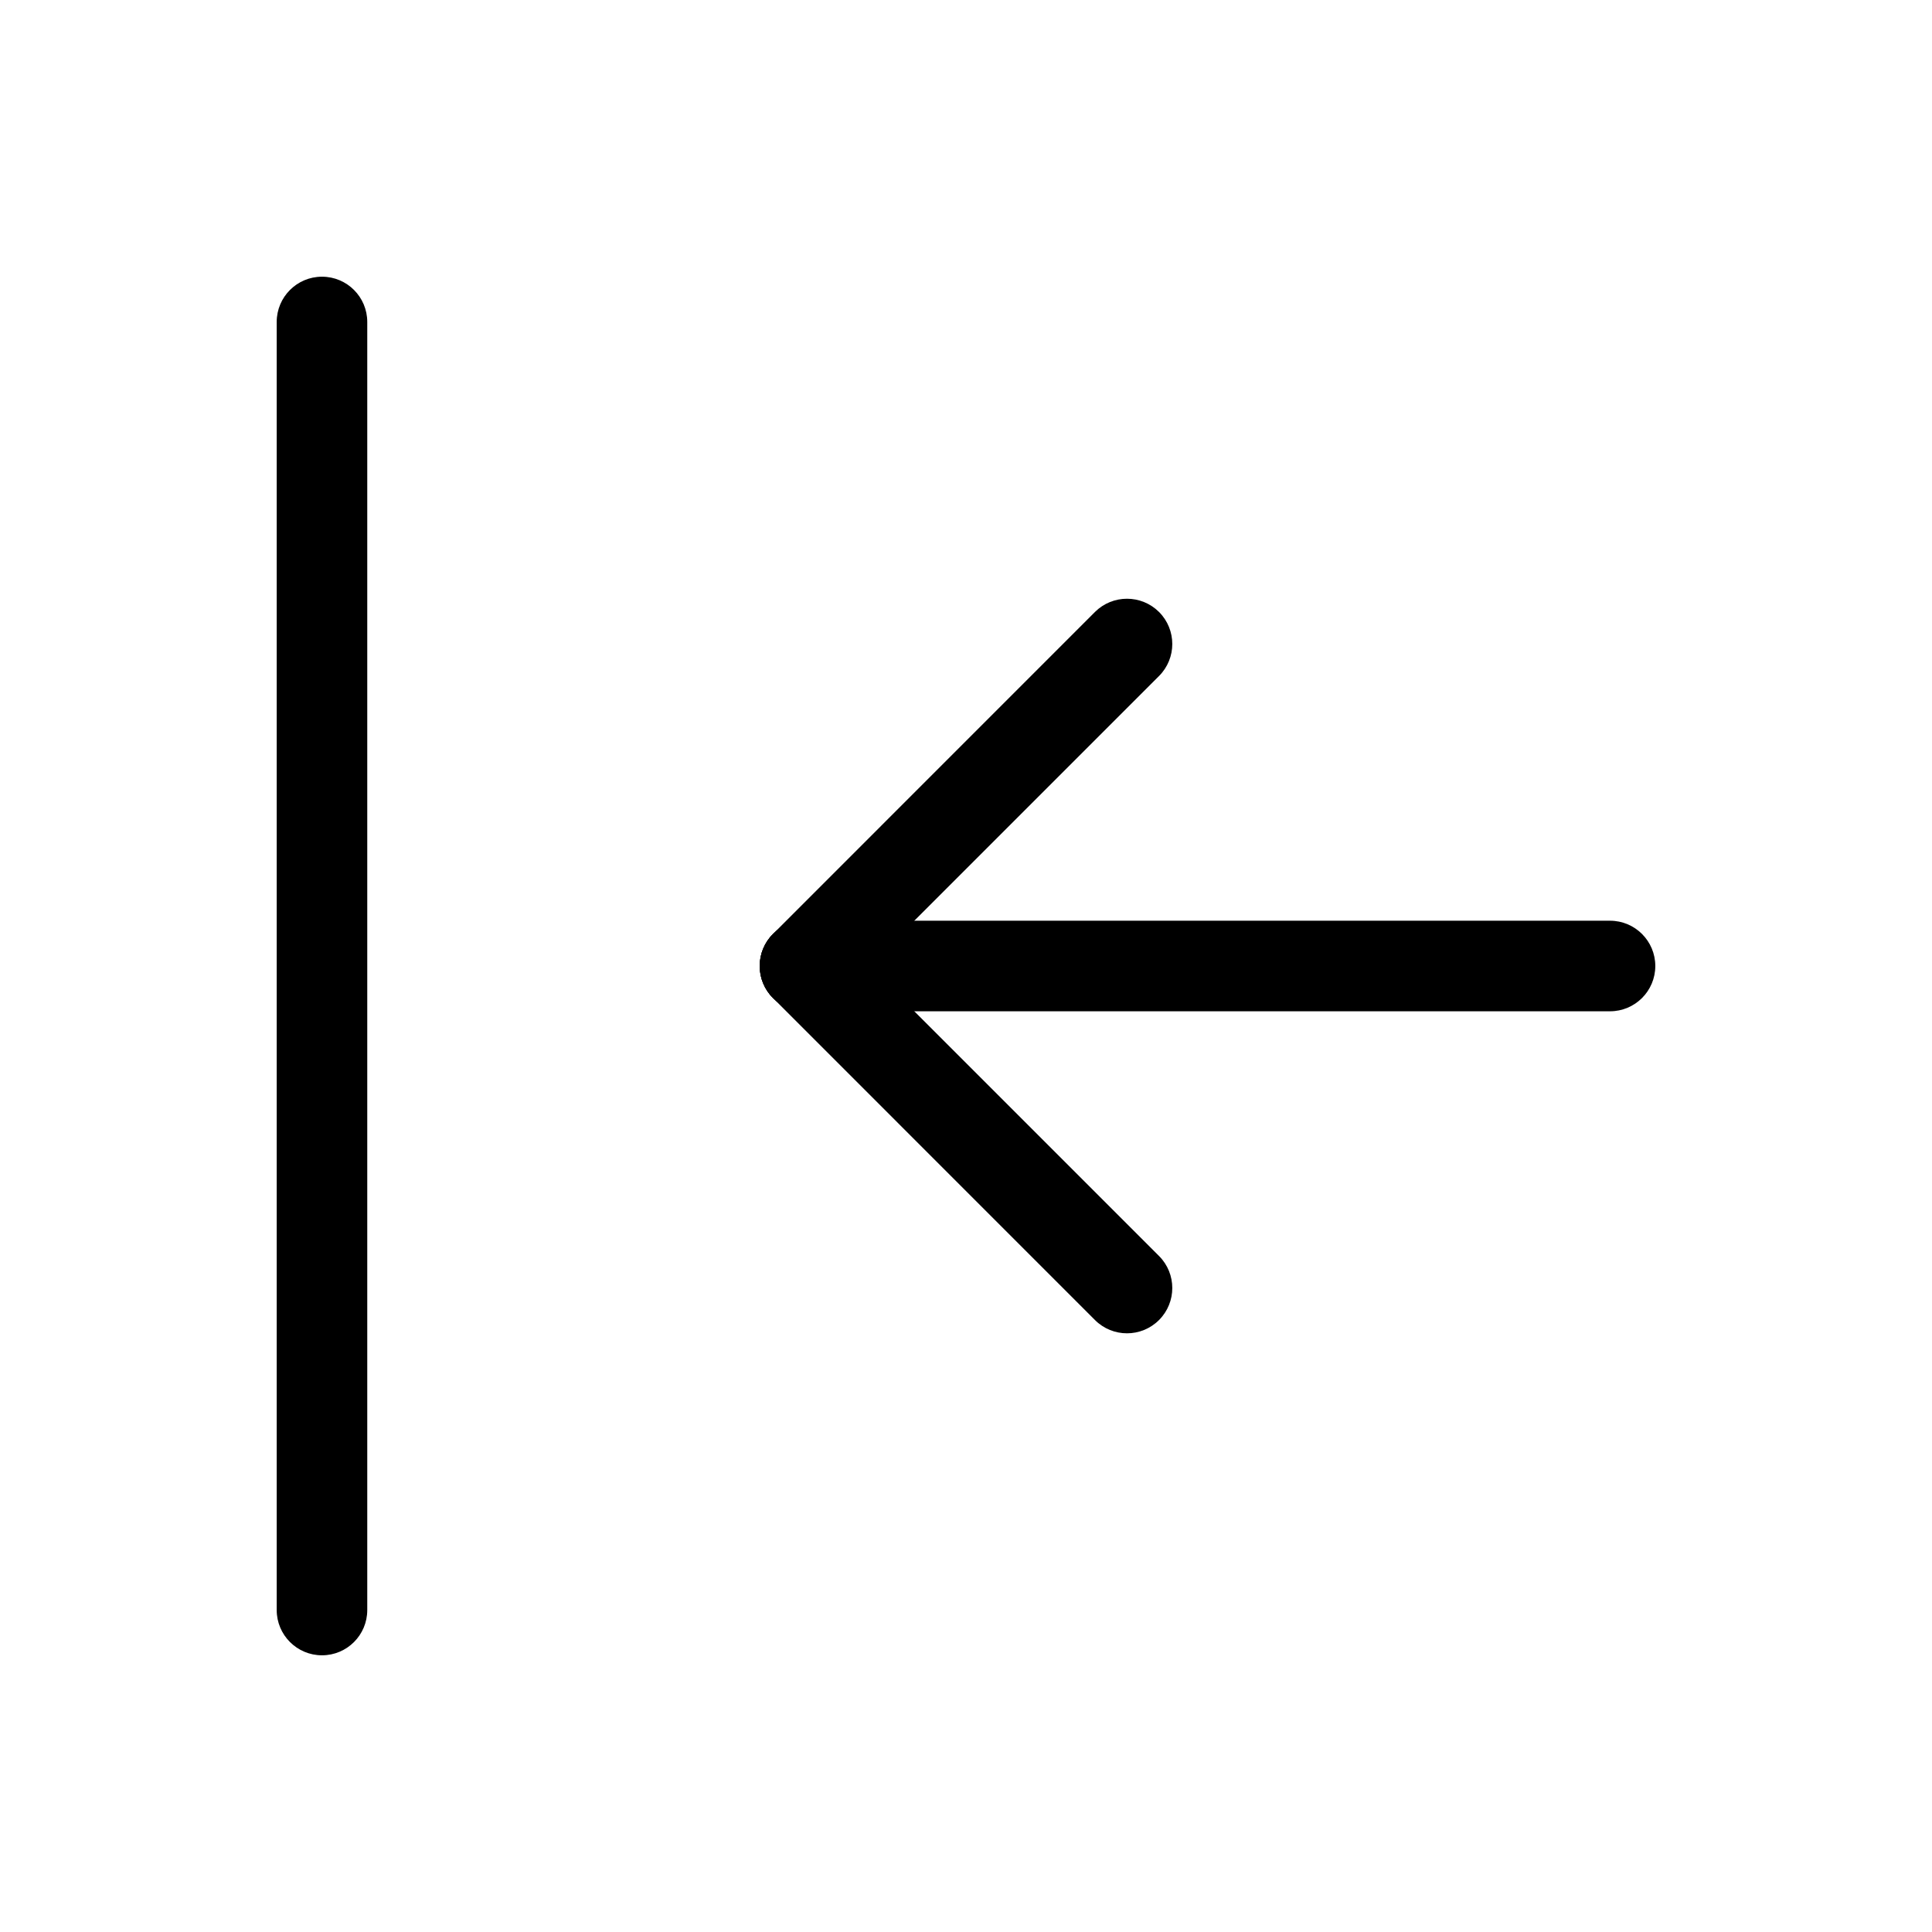 <svg viewBox="0 0 32 32" xmlns="http://www.w3.org/2000/svg">
  <path
    d="M12.583 16C12.583 15.586 12.919 15.25 13.333 15.25H26.667C27.081 15.25 27.417 15.586 27.417 16C27.417 16.414 27.081 16.75 26.667 16.75H13.333C12.919 16.75 12.583 16.414 12.583 16Z"
  />
  <path
    d="M12.803 15.47C13.096 15.177 13.571 15.177 13.864 15.47L19.197 20.803C19.49 21.096 19.49 21.571 19.197 21.864C18.904 22.157 18.429 22.157 18.136 21.864L12.803 16.53C12.51 16.237 12.51 15.763 12.803 15.47Z"
  />
  <path
    d="M19.197 10.136C19.49 10.429 19.49 10.904 19.197 11.197L13.864 16.53C13.571 16.823 13.096 16.823 12.803 16.53C12.51 16.238 12.51 15.763 12.803 15.47L18.136 10.136C18.429 9.844 18.904 9.844 19.197 10.136Z"
  />
  <path
    d="M5.333 4.583C5.748 4.583 6.083 4.919 6.083 5.333V26.667C6.083 27.081 5.748 27.417 5.333 27.417C4.919 27.417 4.583 27.081 4.583 26.667V5.333C4.583 4.919 4.919 4.583 5.333 4.583Z"
  />
</svg>
